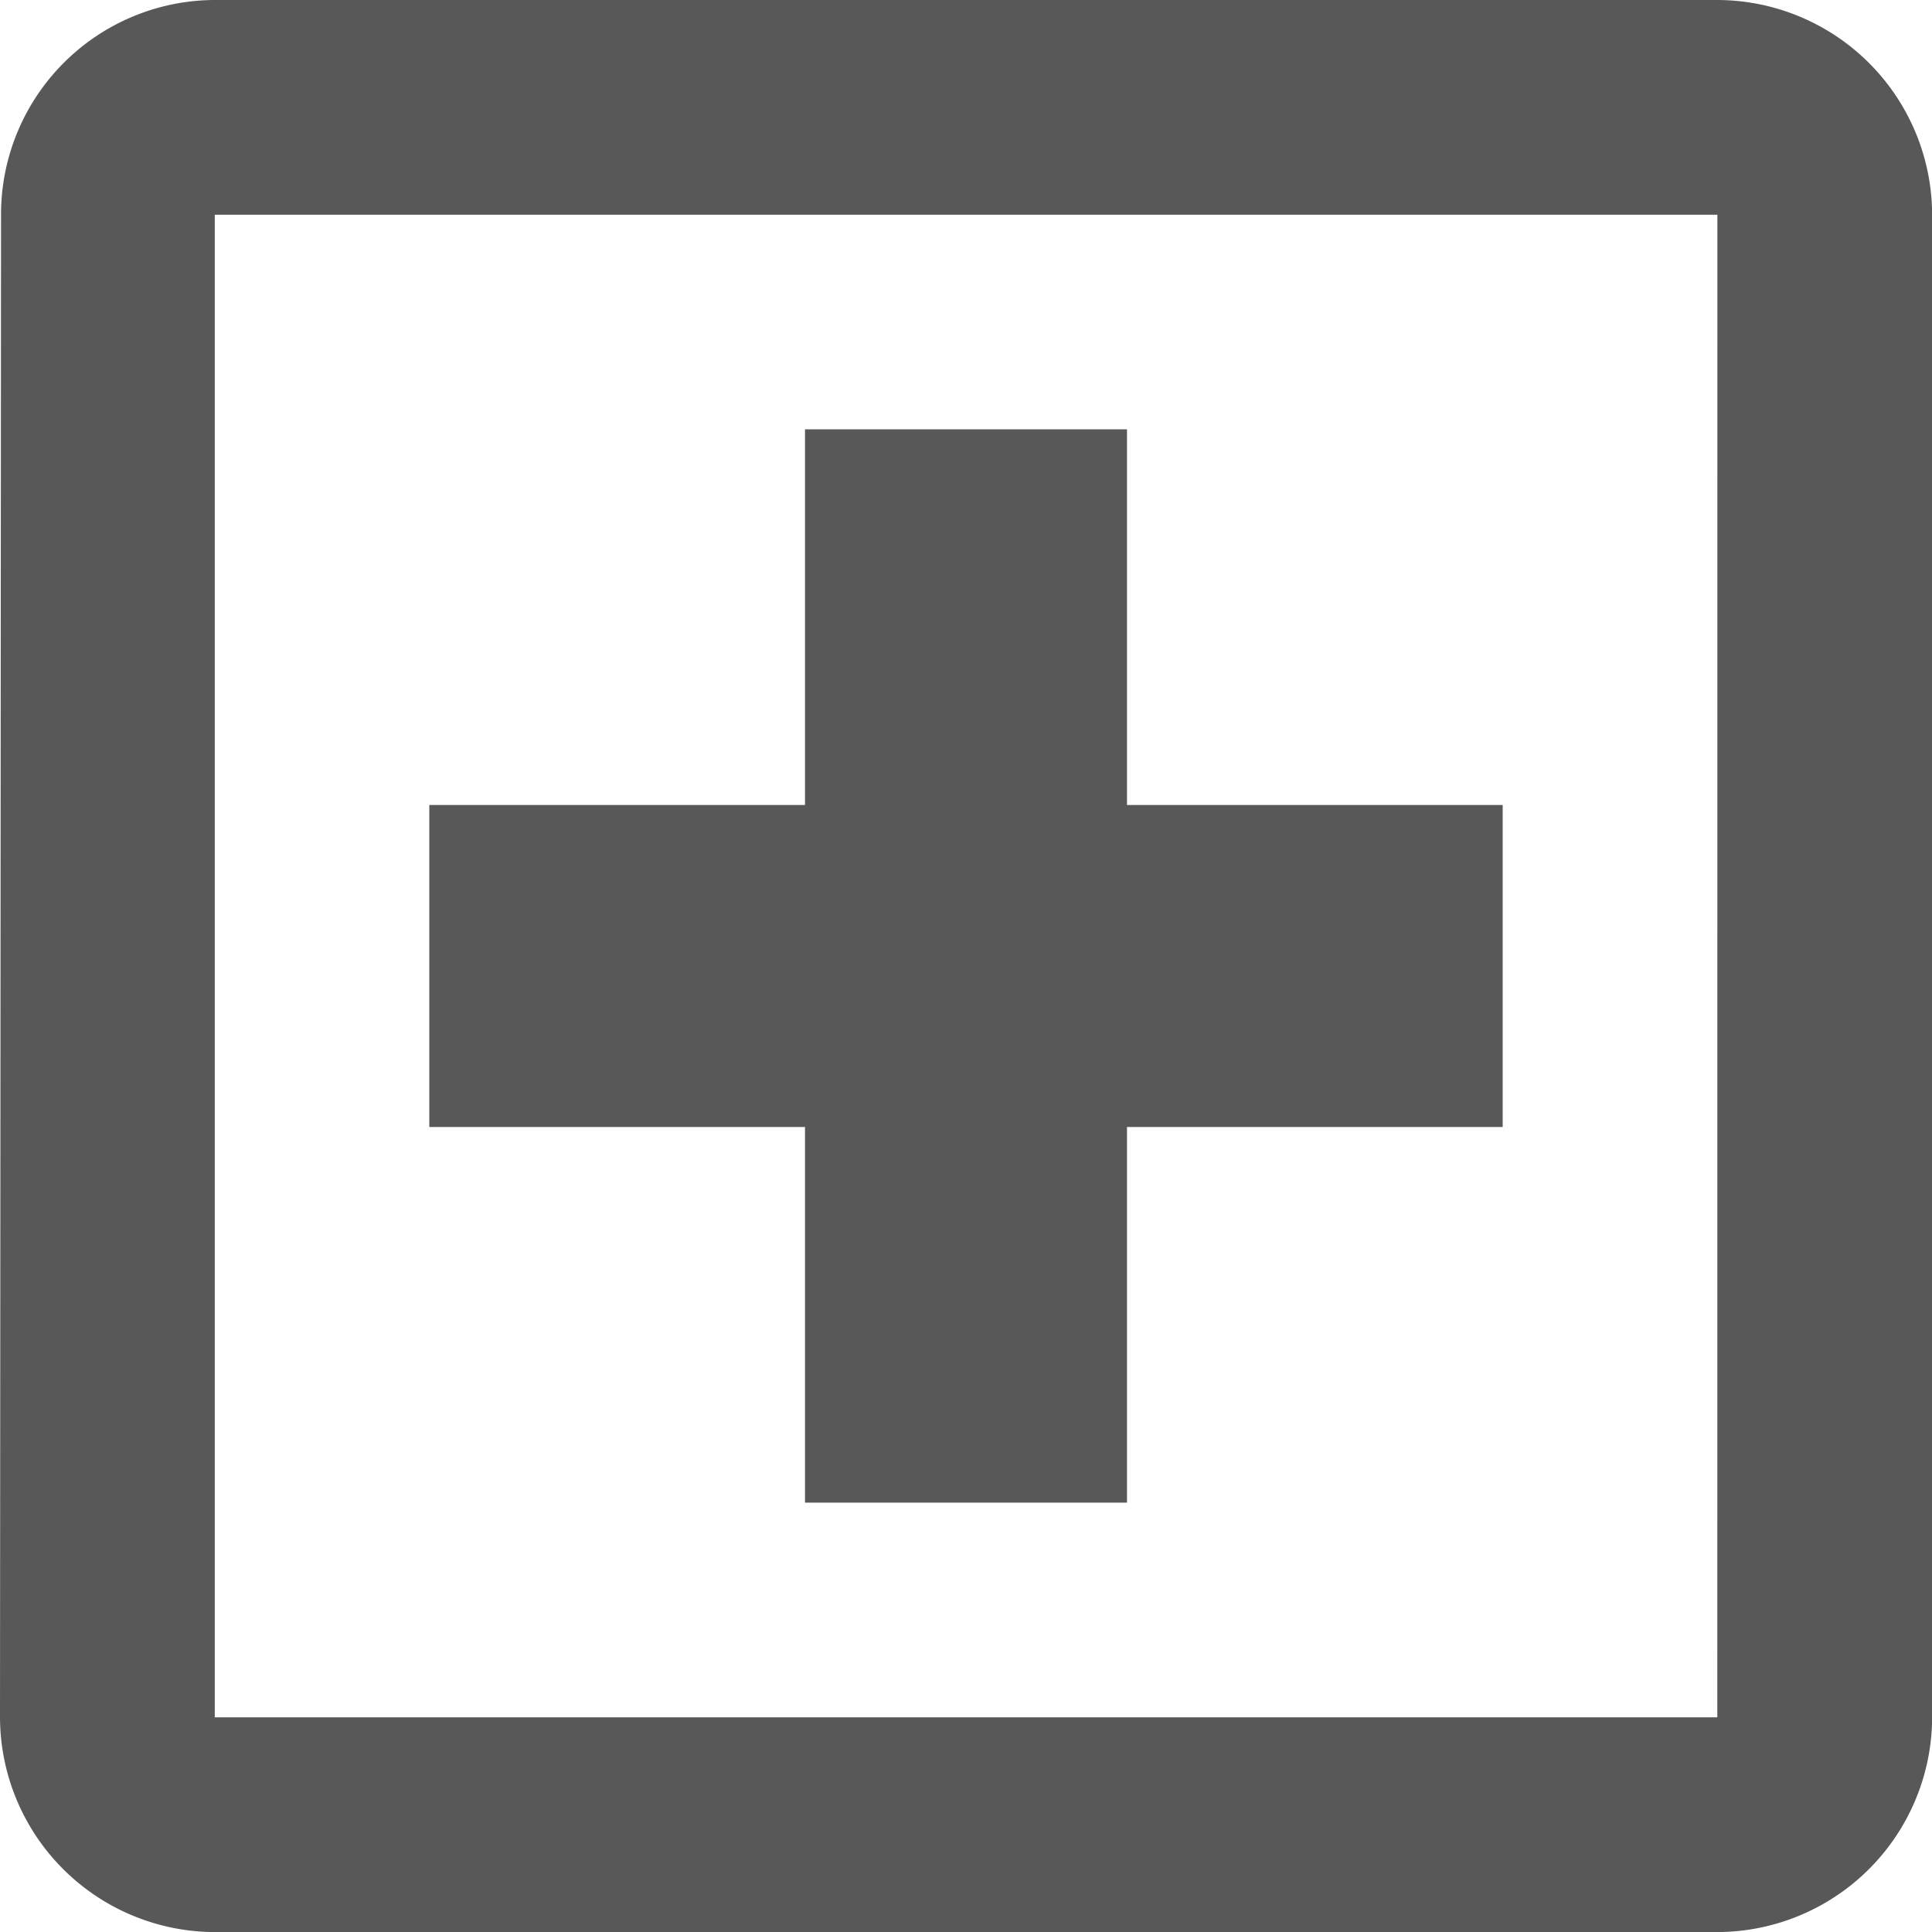 <svg id="Outline" xmlns="http://www.w3.org/2000/svg" width="27.888" height="27.888" viewBox="0 0 27.888 27.888">
  <g id="Group_317" data-name="Group 317">
    <path id="Path_3254" data-name="Path 3254" d="M27.789,3H6.1A3.094,3.094,0,0,0,3.015,6.1L3,27.789a3.108,3.108,0,0,0,3.1,3.1h21.69a3.108,3.108,0,0,0,3.1-3.1V6.1A3.108,3.108,0,0,0,27.789,3Zm0,24.789H6.1V6.1h21.69Z" transform="translate(-3 -3)" fill="#585858"/>
    <path id="Path_3255" data-name="Path 3255" d="M12.423,22.493h4.648V17.071h5.423V12.423H17.071V7H12.423v5.423H7v4.648h5.423Z" transform="translate(-0.803 -0.803)" fill="#585858"/>
  </g>
</svg>
